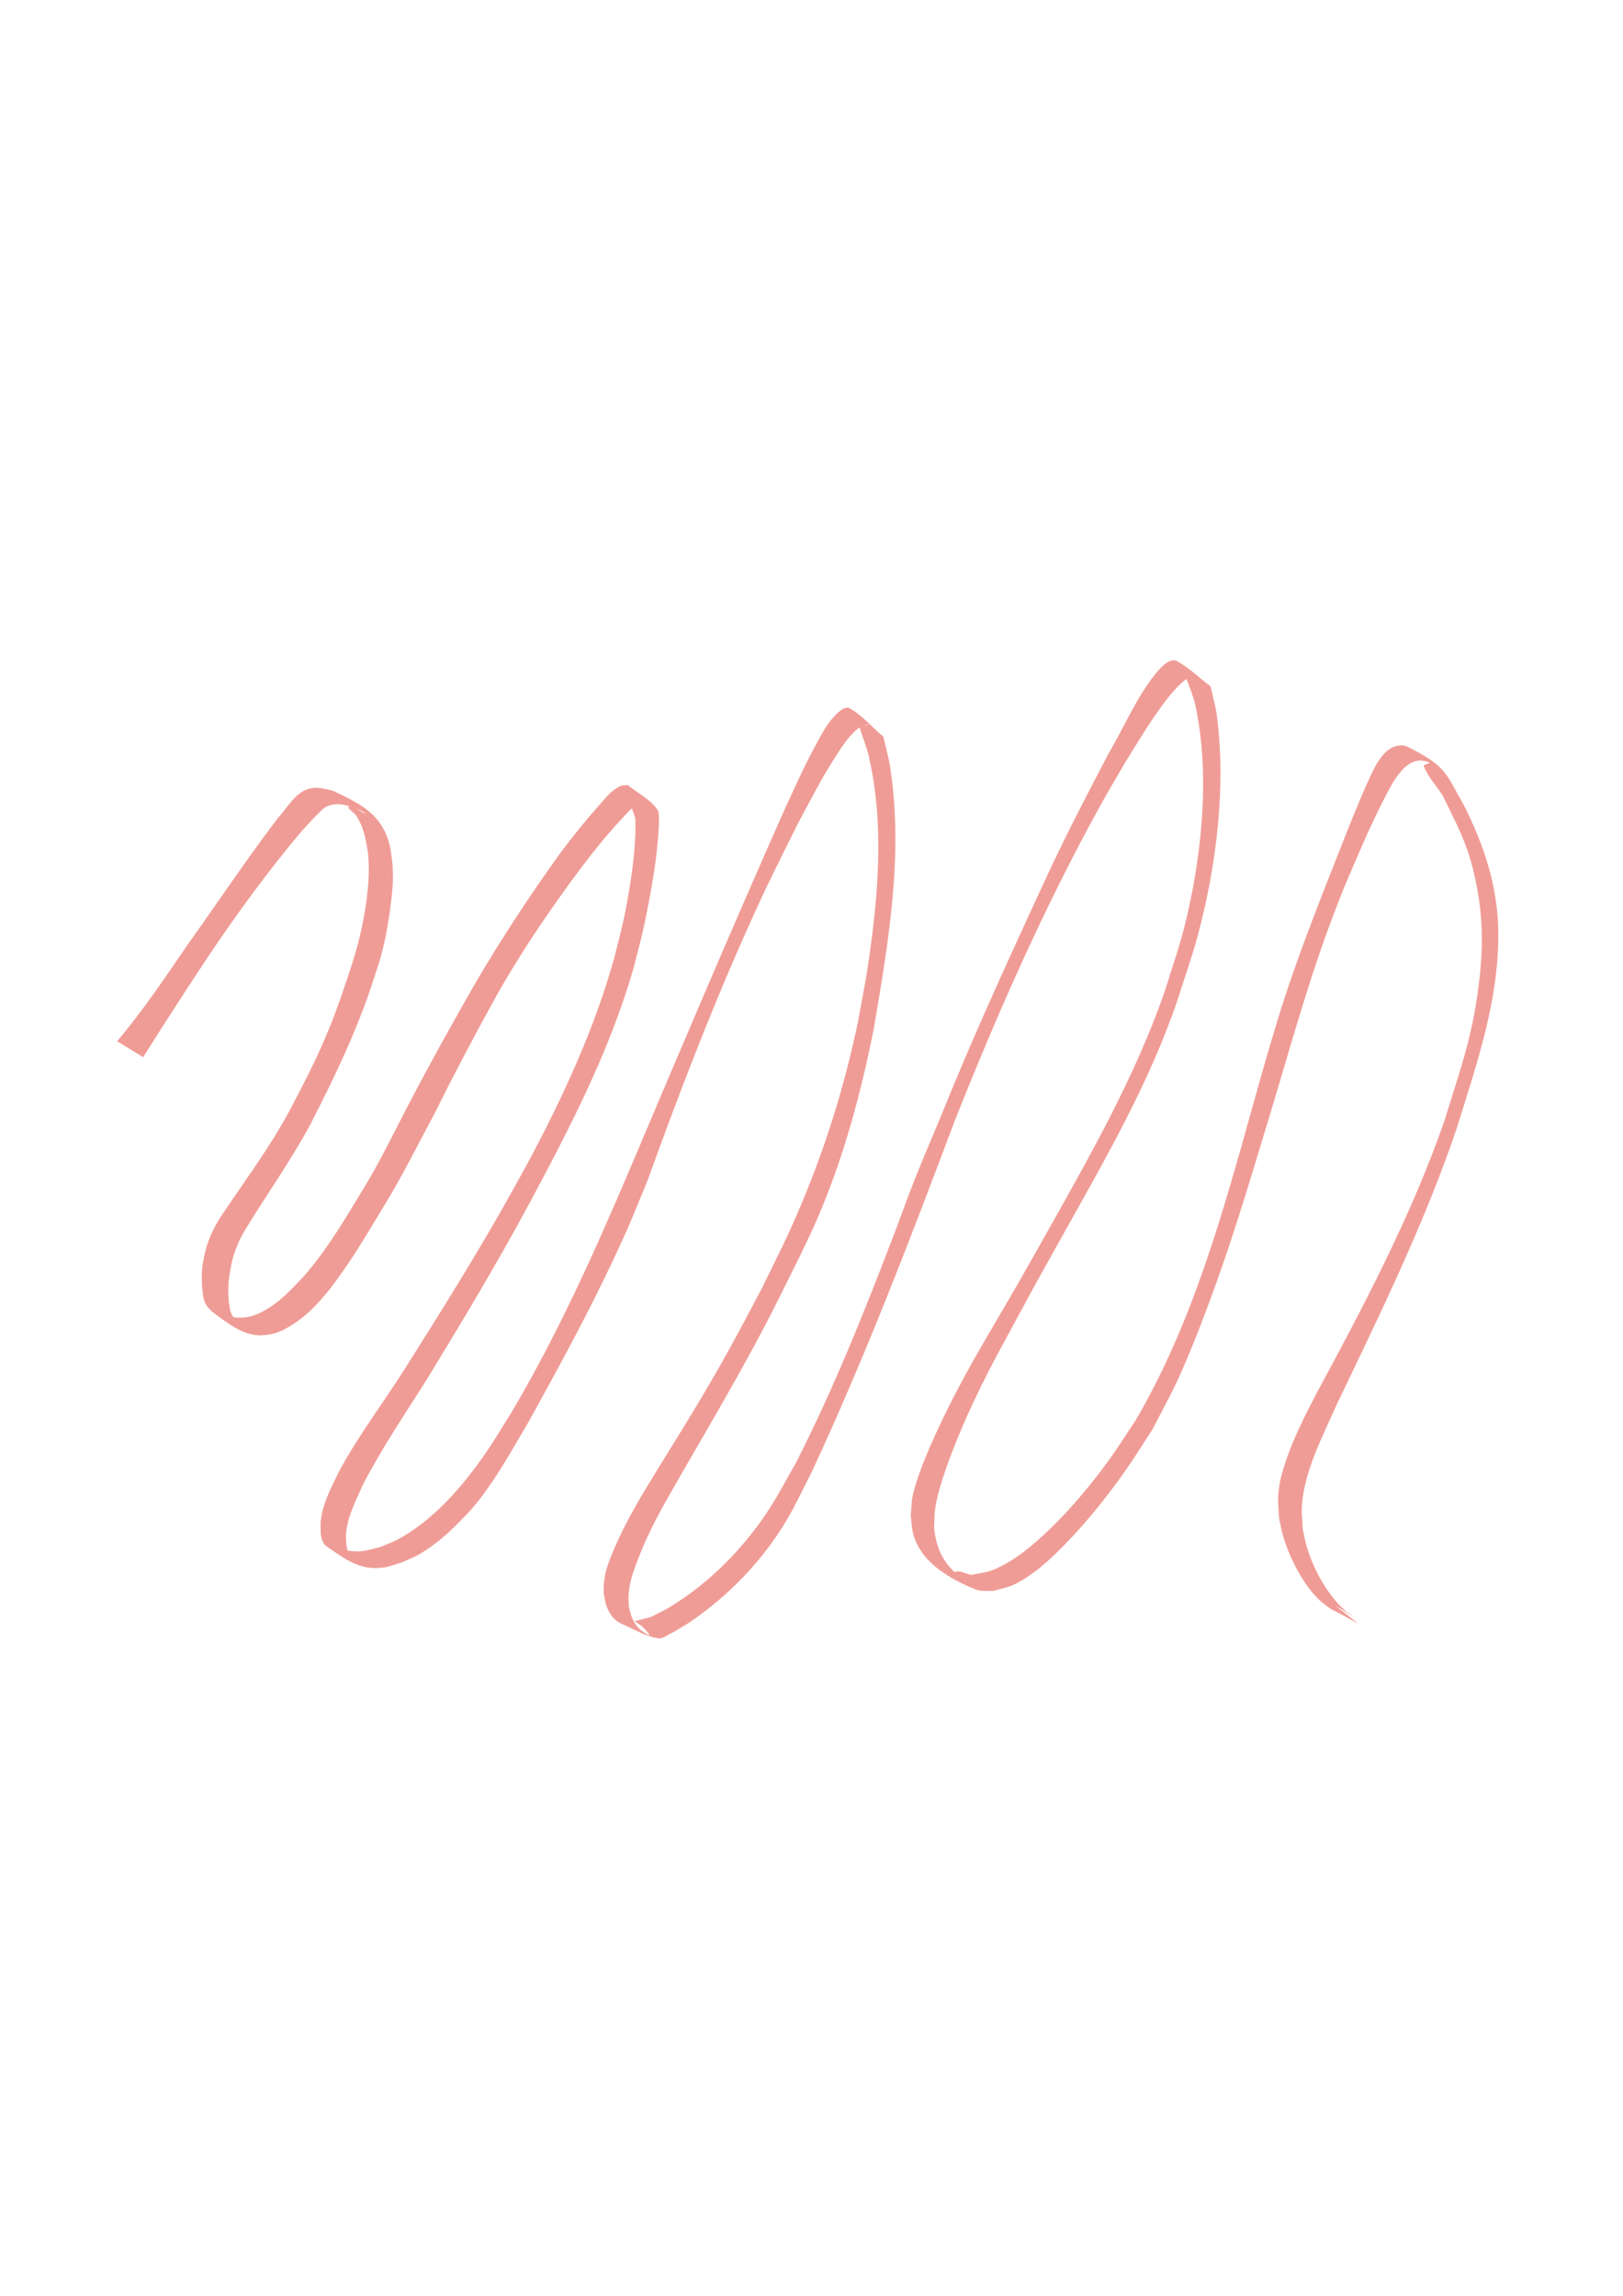 <?xml version="1.0" encoding="UTF-8" standalone="no"?>
<!-- Created with Inkscape (http://www.inkscape.org/) -->

<svg
   width="210mm"
   height="297mm"
   viewBox="0 0 210 297"
   version="1.1"
   id="svg5"
   xml:space="preserve"
   inkscape:version="1.2.2 (732a01da63, 2022-12-09)"
   sodipodi:docname="squiggle.svg"
   inkscape:export-filename="squiggle.png"
   inkscape:export-xdpi="300"
   inkscape:export-ydpi="300"
   xmlns:inkscape="http://www.inkscape.org/namespaces/inkscape"
   xmlns:sodipodi="http://sodipodi.sourceforge.net/DTD/sodipodi-0.dtd"
   xmlns="http://www.w3.org/2000/svg"
   xmlns:svg="http://www.w3.org/2000/svg"><sodipodi:namedview
     id="namedview7"
     pagecolor="#ffffff"
     bordercolor="#000000"
     borderopacity="0.25"
     inkscape:showpageshadow="2"
     inkscape:pageopacity="0.0"
     inkscape:pagecheckerboard="0"
     inkscape:deskcolor="#d1d1d1"
     inkscape:document-units="mm"
     showgrid="false"
     inkscape:zoom="0.74564394"
     inkscape:cx="193.79223"
     inkscape:cy="565.95377"
     inkscape:window-width="1920"
     inkscape:window-height="1017"
     inkscape:window-x="-8"
     inkscape:window-y="-8"
     inkscape:window-maximized="1"
     inkscape:current-layer="layer1" /><defs
     id="defs2"><clipPath
       clipPathUnits="userSpaceOnUse"
       id="clipPath390"><rect
         style="opacity:0.5;fill:#56a1a1;stroke:#ffffff;stroke-width:7.938"
         id="rect392"
         width="93.677"
         height="112.839"
         x="28.387"
         y="89.065" /></clipPath></defs><g
     inkscape:label="Layer 1"
     inkscape:groupmode="layer"
     id="layer1"><path
       style="opacity:0.5;fill:none;stroke:none;stroke-width:2.137;stroke-opacity:0.996;stroke-dasharray:none"
       id="path2277"
       d="m 9.715,225.377 c 3.15,-3.523 6.908,-6.468 10.524,-9.495 5.863,-4.769 11.729,-9.533 17.746,-14.108 4.203,-3.19 8.544,-6.23 13.291,-8.565 2.942,-1.447 4.045,-1.782 7.099,-2.938 3.36,-1.137 6.821,-1.973 10.346,-2.389 1.771,-0.209 3.637,-0.361 5.415,-0.051 0.639,0.111 1.239,0.383 1.859,0.574 -0.675,-0.299 -1.323,-1.126 -2.025,-0.898 -0.47,0.153 0.512,0.883 0.555,1.376 0.06,0.7 -0.078,1.413 -0.257,2.093 -0.867,3.278 -2.899,6.016 -4.8,8.744 -0.857,1.037 -1.656,2.125 -2.57,3.112 -5.162,5.577 -11.771,9.887 -18.045,14.099 -5.73,3.677 -11.561,7.198 -17.431,10.647 -3.443,1.923 -6.729,4.08 -9.822,6.523 -1.812,1.5 -2.805,2.893 -3.635,5.06 -0.135,0.505 -0.36,1.11 -0.242,1.651 0.306,1.413 1.541,2.395 2.719,3.067 1.664,0.949 3.38,1.803 5.071,2.705 2.859,0.991 5.87,1.586 8.907,1.331 1.855,-0.156 2.461,-0.409 4.269,-0.896 3.808,-1.293 7.123,-3.595 10.21,-6.119 2.645,-1.933 5.019,-4.176 7.36,-6.457 2.119,-2.102 4.152,-4.287 6.219,-6.439 2.794,-2.805 5.472,-5.72 8.154,-8.631 2.338,-2.444 4.602,-4.97 7.125,-7.227 1.656,-1.481 2.116,-1.792 3.843,-3.135 3.096,-2.458 6.558,-4.035 10.343,-5.073 1.079,-0.249 2.145,-0.529 3.24,-0.206 0.292,0.086 1.098,0.519 0.841,0.357 -5.103,-3.212 -2.586,-1.46 -1.77,-0.878 0.237,0.256 0.51,0.484 0.712,0.769 1.088,1.538 1.578,3.94 1.547,5.784 -0.012,0.723 -0.134,1.441 -0.201,2.161 -0.492,2.122 -0.575,2.947 -1.521,4.984 -1.31,2.819 -3.179,5.515 -5.284,7.795 -0.767,0.831 -1.615,1.582 -2.423,2.373 -5.569,4.885 -12.123,8.417 -18.395,12.289 -4.199,2.69 -8.619,5.293 -12.046,8.983 -0.404,0.434 -0.755,0.915 -1.132,1.372 -1.177,1.613 -1.931,3.442 -1.97,5.444 0.036,0.179 0.053,0.364 0.109,0.538 0.543,1.667 4.592,2.782 4.806,2.86 0.48,0.175 2.979,-0.411 3.107,-0.437 5.492,-1.207 10.674,-3.43 15.726,-5.847 3.389,-1.68 6.658,-3.635 9.648,-5.96 1.978,-1.538 2.354,-1.969 4.189,-3.687 4.495,-4.408 8.116,-9.571 11.842,-14.616 4.233,-5.714 9.218,-10.884 14.823,-15.268 1.144,-0.895 2.348,-1.712 3.522,-2.568 2.825,-1.792 5.633,-3.717 8.71,-5.07 0.629,-0.277 1.259,-0.632 1.944,-0.687 0.528,-0.042 2.065,0.456 1.537,0.409 -0.691,-0.061 -1.354,-0.302 -2.032,-0.453 0.309,0.859 0.714,1.689 0.926,2.577 1.109,4.643 0.516,10 -0.599,14.582 -0.295,1.214 -0.708,2.397 -1.062,3.595 -1.289,3.584 -3.09,6.93 -5.353,9.991 -2.418,3.271 -5.286,6.144 -8.147,9.017 -5.401,5.279 -11.233,10.087 -16.743,15.247 -2.367,2.266 -4.945,4.541 -6.383,7.557 -0.175,0.368 -0.293,0.76 -0.439,1.141 -0.124,0.683 -0.362,1.345 -0.007,2.03 0.209,0.402 0.509,0.782 0.89,1.029 2.552,1.658 4.212,3.053 7.103,2.909 1.04,-0.052 2.055,-0.344 3.082,-0.516 1.243,-0.491 2.55,-0.841 3.728,-1.473 3.056,-1.639 6.832,-4.655 9.371,-6.884 5.207,-4.571 9.58,-9.621 14.092,-14.846 5.726,-7.236 10.702,-15.016 16.01,-22.552 3.087,-4.383 3.168,-4.405 6.297,-8.476 2.392,-2.969 5.129,-5.599 8.362,-7.634 1.307,-0.822 2.805,-1.811 4.474,-1.609 0.602,0.072 1.103,0.503 1.655,0.755 -0.629,-0.054 -1.652,-0.748 -1.887,-0.162 -0.357,0.889 0.694,1.8 0.849,2.746 0.192,1.171 0.222,2.37 0.184,3.557 -0.071,2.25 -0.679,6.021 -1.213,8.193 -0.387,1.572 -0.913,3.106 -1.37,4.66 -2.643,7.51 -6.632,14.455 -11.324,20.865 -0.941,1.285 -1.938,2.527 -2.908,3.791 -4.902,6.16 -10.08,12.089 -14.977,18.253 -1.125,1.349 -2.107,2.799 -3.034,4.287 0,0 3.316,1.921 3.316,1.921 v 0 c 0.858,-1.507 1.779,-2.974 2.851,-4.342 1.241,-1.643 2.387,-3.181 3.676,-4.798 3.644,-4.569 7.463,-8.996 11.078,-13.588 2.485,-3.226 3.377,-4.268 5.626,-7.646 3.553,-5.339 6.464,-11.094 8.657,-17.12 0.488,-1.55 1.056,-3.077 1.463,-4.65 0.488,-1.887 1.206,-6.265 1.319,-8.227 0.058,-0.998 0.105,-5.33 -0.777,-6.426 -1.208,-1.501 -2.996,-2.424 -4.494,-3.636 -0.582,-0.189 -1.135,-0.548 -1.747,-0.567 -1.669,-0.051 -3.143,0.966 -4.437,1.829 -3.19,2.126 -5.908,4.792 -8.24,7.831 -0.979,1.322 -1.98,2.628 -2.938,3.967 -6.446,9.011 -12.168,18.545 -19.166,27.16 -1.448,1.695 -2.852,3.427 -4.343,5.085 -3.132,3.484 -6.2,6.639 -9.766,9.68 -2.775,2.367 -6.234,5.004 -9.555,6.64 -1.199,0.591 -2.518,0.897 -3.777,1.346 -1.035,0.124 -2.062,0.376 -3.104,0.373 -0.62,-0.003 -5.035,-1.271 -0.596,0.776 0.377,0.174 -0.706,-0.471 -0.942,-0.812 -0.405,-0.584 -0.198,-1.232 -0.118,-1.848 0.13,-0.368 0.231,-0.748 0.389,-1.105 1.337,-3.009 3.865,-5.283 6.144,-7.564 5.423,-5.236 11.214,-10.076 16.618,-15.334 2.89,-2.883 5.784,-5.76 8.223,-9.05 2.289,-3.089 4.103,-6.465 5.415,-10.08 0.359,-1.209 0.779,-2.401 1.077,-3.627 1.121,-4.61 1.693,-9.988 0.797,-14.684 -0.173,-0.907 -0.509,-1.776 -0.764,-2.664 -1.486,-1.101 -2.856,-2.378 -4.458,-3.304 -1.179,-0.682 -2.509,0.082 -3.509,0.566 -3.012,1.458 -5.767,3.411 -8.562,5.228 -1.169,0.868 -2.365,1.7 -3.506,2.603 -3.592,2.842 -6.918,5.972 -10.031,9.328 -0.945,1.019 -1.889,2.04 -2.778,3.107 -0.762,0.914 -1.447,1.888 -2.171,2.833 -3.744,5.01 -7.412,10.114 -11.89,14.51 -0.684,0.634 -1.349,1.29 -2.052,1.903 -3.526,3.075 -7.519,5.59 -11.703,7.664 -5.064,2.395 -10.252,4.627 -15.785,5.684 -0.638,0.091 -1.272,0.221 -1.914,0.273 -0.406,0.033 -1.465,-0.349 -1.222,-0.022 0.608,0.817 1.676,1.158 2.506,1.748 0.049,0.035 -0.415,-0.137 -0.657,-0.578 -0.077,-0.141 -0.111,-0.301 -0.167,-0.451 -0.076,-1.923 0.644,-3.707 1.715,-5.284 0.356,-0.454 0.687,-0.931 1.069,-1.363 3.304,-3.737 7.662,-6.357 11.805,-9.035 6.313,-3.87 12.909,-7.397 18.495,-12.318 0.822,-0.797 1.688,-1.552 2.467,-2.392 1.522,-1.64 2.641,-3.214 3.816,-5.112 1.55,-2.503 2.673,-4.878 3.206,-7.79 0.089,-0.732 0.232,-1.459 0.267,-2.196 0.089,-1.884 -0.36,-4.324 -1.35,-5.967 -0.185,-0.307 -0.444,-0.562 -0.667,-0.843 -1.849,-1.452 -1.226,-1.022 -4.892,-2.947 -0.505,-0.265 -1.311,-0.383 -1.867,-0.362 -0.698,0.027 -1.643,0.291 -2.301,0.449 -3.738,1.13 -7.273,2.778 -10.322,5.26 -1.705,1.352 -2.194,1.698 -3.837,3.176 -2.524,2.27 -4.819,4.783 -7.165,7.231 -2.72,2.881 -5.426,5.774 -8.222,8.582 -2.08,2.138 -4.154,4.282 -6.238,6.415 -2.318,2.284 -4.689,4.506 -7.309,6.448 -3.051,2.479 -6.296,4.789 -10.076,6.015 -1.741,0.436 -2.443,0.697 -4.221,0.821 -3.02,0.211 -6.007,-0.419 -8.822,-1.476 0.458,0.333 1.706,0.539 1.375,0.998 -0.311,0.431 -2.122,-1.602 -2.273,-1.804 -0.199,-0.266 -0.397,-0.548 -0.494,-0.866 -0.076,-0.247 -0.041,-0.519 -0.011,-0.776 0.03,-0.258 0.128,-0.504 0.192,-0.756 0.768,-2.117 1.71,-3.454 3.456,-4.924 3.037,-2.453 6.265,-4.63 9.656,-6.568 5.813,-3.501 11.594,-7.06 17.276,-10.772 3.754,-2.564 7.518,-5.114 11.09,-7.933 2.4,-1.894 4.929,-4 7.034,-6.232 0.93,-0.986 1.739,-2.08 2.609,-3.12 1.97,-2.752 4.043,-5.503 5.064,-8.787 0.214,-0.69 0.838,-3.007 -0.056,-3.799 -1.319,-1.167 -2.986,-1.867 -4.479,-2.801 -0.619,-0.157 -1.224,-0.387 -1.857,-0.471 -1.752,-0.231 -3.631,-0.042 -5.36,0.187 -3.524,0.467 -6.987,1.305 -10.341,2.481 -3.056,1.172 -4.171,1.517 -7.115,2.981 -4.751,2.363 -9.093,5.415 -13.305,8.621 -6.036,4.572 -11.941,9.312 -17.825,14.077 -3.686,3.045 -7.467,6.011 -10.895,9.348 0,0 3.393,2.037 3.393,2.037 z" /><path
       style="opacity:1;fill:#f09c96;fill-opacity:1;stroke:none;stroke-width:2.137;stroke-dasharray:none;stroke-opacity:1"
       id="path3107"
       d="m 18.528,136.764 c 2.745,-4.395 5.576,-8.738 8.433,-13.061 3.744,-5.563 7.695,-10.984 12.015,-16.114 0.525,-0.575 1.641,-1.825 2.246,-2.396 0.303,-0.286 0.588,-0.607 0.954,-0.806 0.346,-0.188 0.743,-0.291 1.135,-0.33 0.983,-0.096 1.735,0.206 2.662,0.46 0.412,0.233 1.697,0.804 1.236,0.698 -0.717,-0.165 -1.312,-1.061 -2.026,-0.88 -0.476,0.121 0.636,0.753 0.903,1.165 0.994,1.535 1.23,3.046 1.532,4.811 0.035,0.715 0.111,1.429 0.104,2.144 -0.03,3.213 -0.638,6.733 -1.458,9.832 -0.244,0.92 -0.541,1.825 -0.812,2.738 -0.309,0.929 -0.609,1.86 -0.928,2.786 -0.884,2.566 -1.413,4.052 -2.496,6.577 -1.368,3.193 -2.964,6.266 -4.59,9.332 -2.49,4.65 -5.649,8.874 -8.579,13.243 -1.24,1.792 -2.139,3.737 -2.493,5.886 -0.295,1.197 -0.285,2.398 -0.221,3.619 0.121,0.741 0.092,1.568 0.475,2.242 0.224,0.395 0.477,0.622 0.786,0.949 1.823,1.347 3.792,2.997 6.135,3.09 0.243,0.01 0.486,-0.027 0.729,-0.04 1.666,-0.095 3.068,-0.968 4.391,-1.905 1.522,-1.095 2.758,-2.503 3.94,-3.944 2.659,-3.419 4.869,-7.17 7.099,-10.878 2.377,-3.87 4.386,-7.944 6.529,-11.943 2.562,-5.14 5.236,-10.226 8.023,-15.248 3.313,-5.865 7.118,-11.433 11.159,-16.816 1.611,-2.112 3.285,-4.189 5.108,-6.124 0.821,-0.871 1.573,-1.831 2.79,-2.156 0.316,-0.084 0.653,0.037 0.98,0.055 -0.83,-0.148 -1.928,-1.073 -2.489,-0.444 -0.622,0.698 0.371,1.841 0.411,2.775 0.055,1.293 -0.022,2.59 -0.128,3.879 -0.24,2.918 -0.842,6.488 -1.462,9.332 -0.355,1.627 -0.802,3.232 -1.203,4.847 -2.511,8.901 -6.382,17.347 -10.703,25.501 -0.853,1.611 -1.755,3.195 -2.633,4.793 -4.249,7.613 -8.871,15.004 -13.528,22.371 -2.86,4.53 -6.111,8.805 -8.671,13.518 -0.877,1.841 -1.895,3.68 -2.273,5.709 -0.187,1.003 -0.134,1.312 -0.113,2.292 0.058,0.293 0.059,0.603 0.174,0.878 0.125,0.298 0.268,0.625 0.533,0.81 2.605,1.812 4.525,3.27 7.636,2.734 0.751,-0.129 1.463,-0.424 2.194,-0.636 0.766,-0.361 1.568,-0.656 2.299,-1.084 1.807,-1.058 3.552,-2.554 5.006,-4.032 0.976,-0.991 1.935,-2.006 2.781,-3.11 2.376,-3.1 4.277,-6.565 6.259,-9.912 3.875,-7.019 7.733,-14.059 11.129,-21.325 2.136,-4.569 2.329,-5.199 4.281,-9.934 3.886,-10.749 7.962,-21.431 12.616,-31.874 2.901,-6.51 3.724,-8.024 6.757,-14.137 1.724,-3.222 3,-5.788 4.943,-8.812 0.576,-0.897 1.156,-1.799 1.854,-2.605 0.461,-0.532 0.974,-1.055 1.598,-1.382 0.416,-0.219 1.866,-0.224 1.397,-0.191 -0.605,0.043 -1.204,0.146 -1.806,0.22 0.429,1.334 0.977,2.636 1.288,4.003 2.002,8.783 1.205,18.05 -0.111,26.86 -0.361,2.42 -0.853,4.818 -1.279,7.228 -1.683,8.124 -4.131,16.086 -7.351,23.733 -1.881,4.468 -3.024,6.631 -5.167,10.991 -0.934,1.765 -1.852,3.539 -2.803,5.295 -1.973,3.642 -3.419,6.183 -5.528,9.712 -2.252,3.768 -4.62,7.463 -6.877,11.229 -1.517,2.544 -2.937,5.148 -4.064,7.89 -0.571,1.39 -0.892,2.192 -1.084,3.662 -0.066,0.505 -0.043,1.018 -0.064,1.526 0.201,1.049 0.207,1.588 0.739,2.512 0.188,0.326 0.414,0.638 0.691,0.892 0.287,0.264 0.621,0.483 0.978,0.64 1.515,0.67 2.984,1.562 4.618,1.834 0.677,0.112 1.278,-0.499 1.917,-0.749 0.809,-0.494 1.648,-0.942 2.427,-1.482 4.957,-3.433 9.25,-7.889 12.331,-13.084 1.189,-2.005 2.151,-4.136 3.226,-6.204 6.875,-14.782 12.704,-30.011 18.437,-45.262 5.523,-13.944 11.601,-27.694 18.841,-40.841 1.063,-1.931 2.202,-3.818 3.303,-5.727 1.61,-2.575 3.192,-5.26 5.031,-7.693 0.576,-0.762 1.172,-1.517 1.856,-2.185 0.448,-0.437 0.93,-0.891 1.518,-1.107 0.398,-0.147 1.676,0.205 1.271,0.079 -0.617,-0.192 -1.278,-0.187 -1.918,-0.28 0.426,1.261 0.99,2.483 1.277,3.782 1.991,9.012 0.821,19.881 -1.402,28.721 -0.709,2.82 -1.696,5.562 -2.544,8.343 -3.786,10.888 -9.475,20.938 -15.105,30.945 -4.364,7.755 -3.597,6.378 -7.864,13.683 -2.739,4.673 -5.323,9.456 -7.473,14.433 -0.7,1.621 -1.789,4.348 -2.163,6.167 -0.169,0.821 -0.174,1.667 -0.261,2.5 0.221,1.886 0.1,2.453 1.002,4.129 1.456,2.704 4.788,4.465 7.418,5.527 0.687,0.277 1.478,0.123 2.216,0.185 0.909,-0.274 1.874,-0.406 2.727,-0.822 2.587,-1.264 4.797,-3.355 6.766,-5.385 2.722,-2.807 5.28,-6.007 7.532,-9.193 1.254,-1.774 2.39,-3.63 3.584,-5.445 1.089,-2.13 2.262,-4.218 3.267,-6.389 1.998,-4.316 4.067,-9.868 5.634,-14.347 2.294,-6.554 4.267,-13.214 6.278,-19.858 2.49,-8.185 4.726,-16.448 7.694,-24.48 2.016,-5.456 2.75,-6.962 4.992,-12.12 0.718,-1.483 1.384,-2.992 2.153,-4.449 0.955,-1.809 2.837,-6.02 5.825,-4.682 0.262,0.117 -0.823,0.214 -0.715,0.48 0.563,1.384 1.627,2.507 2.441,3.76 1.724,3.57 3.062,5.895 4.008,9.856 1.209,5.058 1.336,9.287 0.694,14.498 -0.875,7.1 -2.358,10.88 -4.44,17.694 -4.301,12.365 -10.426,23.948 -16.633,35.432 -1.49,2.855 -2.948,5.748 -3.963,8.814 -0.262,0.792 -0.517,1.59 -0.679,2.408 -0.401,2.026 -0.25,2.668 -0.158,4.706 0.179,0.803 0.306,1.619 0.538,2.409 0.753,2.57 2.118,5.303 3.832,7.377 0.283,0.343 0.611,0.646 0.916,0.968 2.094,1.662 0.545,0.506 4.964,3 0,0 -2.941,-2.353 -2.941,-2.353 v 0 c 2.64,1.619 3.056,1.94 1.379,0.763 -0.333,-0.318 -0.689,-0.613 -0.998,-0.953 -1.855,-2.044 -3.262,-4.684 -4.062,-7.314 -0.234,-0.767 -0.361,-1.563 -0.541,-2.345 -0.118,-2.008 -0.268,-2.622 0.073,-4.63 0.681,-4.006 2.631,-7.69 4.244,-11.365 5.646,-11.816 11.458,-23.594 15.646,-36.031 2.584,-8.324 5.453,-16.528 5.331,-25.383 -0.08,-5.813 -1.889,-11.228 -4.491,-16.348 -2.407,-4.197 -2.16,-4.93 -7.305,-7.511 -0.607,-0.305 -1.429,-0.135 -2.03,0.181 -0.743,0.39 -1.294,1.105 -1.756,1.807 -0.957,1.453 -3.06,6.727 -3.574,7.956 -2.484,6.307 -5.034,12.605 -7.284,19 -1.461,4.153 -2.526,7.723 -3.746,11.932 -0.552,1.904 -1.077,3.815 -1.616,5.722 -3.878,13.901 -7.771,27.994 -15.112,40.544 -1.211,1.798 -2.354,3.645 -3.633,5.395 -2.306,3.156 -4.939,6.286 -7.781,8.983 -2.101,1.994 -4.363,3.895 -7.08,5.007 -0.878,0.359 -1.849,0.422 -2.773,0.634 -0.729,-0.105 -1.562,-0.705 -2.187,-0.317 -0.437,0.272 1.587,1.291 1.26,0.893 -0.408,-0.497 -1.058,-0.742 -1.511,-1.198 -1.531,-1.543 -2.207,-3.433 -2.377,-5.567 0.049,-0.831 0.02,-1.67 0.146,-2.493 0.295,-1.928 1.175,-4.536 1.828,-6.299 1.887,-5.091 4.278,-9.978 6.861,-14.748 3.859,-7.122 3.456,-6.428 7.594,-13.839 5.606,-10.04 11.431,-20.028 15.124,-30.981 0.869,-2.777 1.86,-5.518 2.606,-8.33 2.372,-8.94 3.639,-19.112 2.413,-28.346 -0.167,-1.257 -0.534,-2.478 -0.802,-3.717 -1.45,-1.091 -2.757,-2.403 -4.35,-3.273 -0.978,-0.534 -2.309,1.079 -2.646,1.486 -2.569,3.102 -4.11,6.936 -6.151,10.361 -2.356,4.53 -4.33,8.255 -6.574,12.901 -1.248,2.584 -2.441,5.194 -3.642,7.801 -3.984,8.647 -7.905,17.329 -11.459,26.163 -1.146,2.76 -2.333,5.502 -3.437,8.279 -0.944,2.377 -1.792,4.792 -2.706,7.181 -3.83,10.012 -7.813,19.989 -12.691,29.546 -1.161,2.006 -2.218,4.077 -3.483,6.018 -3.279,5.03 -7.672,9.498 -12.813,12.631 -0.818,0.498 -1.7,0.882 -2.549,1.323 -3.334,0.935 -1.762,-0.106 -0.14,2.229 0.217,0.313 -0.713,-0.29 -1.017,-0.519 -0.614,-0.461 -1.038,-1.181 -1.295,-1.886 -0.155,-0.425 -0.221,-0.878 -0.331,-1.317 -0.005,-0.5 -0.057,-1.002 -0.017,-1.5 0.114,-1.398 0.424,-2.345 0.9,-3.678 0.995,-2.785 2.313,-5.438 3.741,-8.024 4.985,-8.801 10.268,-17.44 14.779,-26.505 1.608,-3.241 3.846,-7.624 5.258,-10.967 3.247,-7.685 5.421,-15.79 7.041,-23.957 1.892,-11.157 3.87,-22.531 2.121,-33.849 -0.205,-1.324 -0.579,-2.616 -0.869,-3.924 -1.457,-1.231 -2.711,-2.754 -4.371,-3.694 -0.942,-0.533 -2.668,1.851 -2.787,2.022 -0.613,0.876 -1.114,1.825 -1.621,2.766 -1.715,3.187 -2.845,5.8 -4.388,9.147 -6.73,15.208 -13.23,30.518 -19.709,45.834 -4.551,10.683 -9.318,21.3 -15.245,31.308 -1.117,1.761 -2.163,3.569 -3.35,5.284 -2.954,4.269 -6.698,8.643 -11.345,11.158 -0.74,0.4 -1.544,0.669 -2.315,1.003 -1.865,0.432 -2.271,0.721 -4.122,0.463 -0.518,-0.072 -1.808,-0.857 -1.511,-0.426 0.476,0.688 1.363,0.996 2.133,1.326 0.272,0.116 -0.444,-0.406 -0.588,-0.664 -0.14,-0.252 -0.162,-0.554 -0.243,-0.831 -0.071,-0.943 -0.144,-1.257 0.005,-2.228 0.311,-2.016 1.296,-3.858 2.102,-5.702 2.442,-4.761 5.473,-9.17 8.312,-13.698 4.546,-7.442 9.033,-14.918 13.172,-22.597 5.224,-9.741 10.37,-19.643 13.467,-30.301 0.412,-1.615 0.865,-3.221 1.237,-4.846 0.602,-2.624 1.334,-6.557 1.69,-9.255 0.016,-0.12 0.744,-5.871 0.276,-6.579 -0.93,-1.409 -2.587,-2.17 -3.88,-3.255 -0.331,0.052 -0.686,0.019 -0.992,0.155 -1.089,0.486 -1.888,1.535 -2.641,2.38 -1.772,1.989 -3.449,4.062 -5.042,6.197 -3.944,5.466 -7.649,11.106 -11.062,16.919 -2.846,4.988 -5.652,10.001 -8.316,15.089 -2.116,4.007 -4.038,8.12 -6.444,11.97 -2.234,3.687 -4.45,7.429 -7.287,10.693 -1.256,1.343 -2.503,2.719 -3.999,3.802 -1.292,0.902 -2.655,1.688 -4.281,1.703 -0.681,-0.02 -0.701,0.018 -1.361,-0.153 -0.204,-0.053 -0.775,-0.313 -0.6,-0.197 5.139,3.416 2.958,1.698 1.763,1.025 -0.201,-0.191 -0.638,-0.589 -0.812,-0.821 -0.454,-0.607 -0.45,-1.402 -0.568,-2.116 -0.075,-1.197 -0.081,-2.378 0.167,-3.559 0.266,-2.119 1.041,-4.069 2.178,-5.881 2.751,-4.49 5.816,-8.787 8.304,-13.437 3.097,-6.052 6.048,-12.209 8.134,-18.695 0.289,-0.911 0.608,-1.813 0.867,-2.733 0.511,-1.815 0.779,-3.217 1.069,-5.072 0.207,-1.32 0.488,-3.431 0.534,-4.789 0.024,-0.72 -0.029,-1.44 -0.044,-2.16 -0.184,-1.415 -0.206,-2.263 -0.698,-3.59 -1.219,-3.284 -3.964,-4.537 -7.04,-5.993 -1.024,-0.23 -1.751,-0.502 -2.819,-0.315 -1.9,0.332 -3.066,2.518 -4.256,3.826 -4.054,5.331 -7.778,10.901 -11.665,16.353 -2.92,4.271 -5.823,8.584 -9.154,12.549 0,0 3.363,2.061 3.363,2.061 z"
       inkscape:export-filename="squiggle.png"
       inkscape:export-xdpi="300"
       inkscape:export-ydpi="300" /></g></svg>

